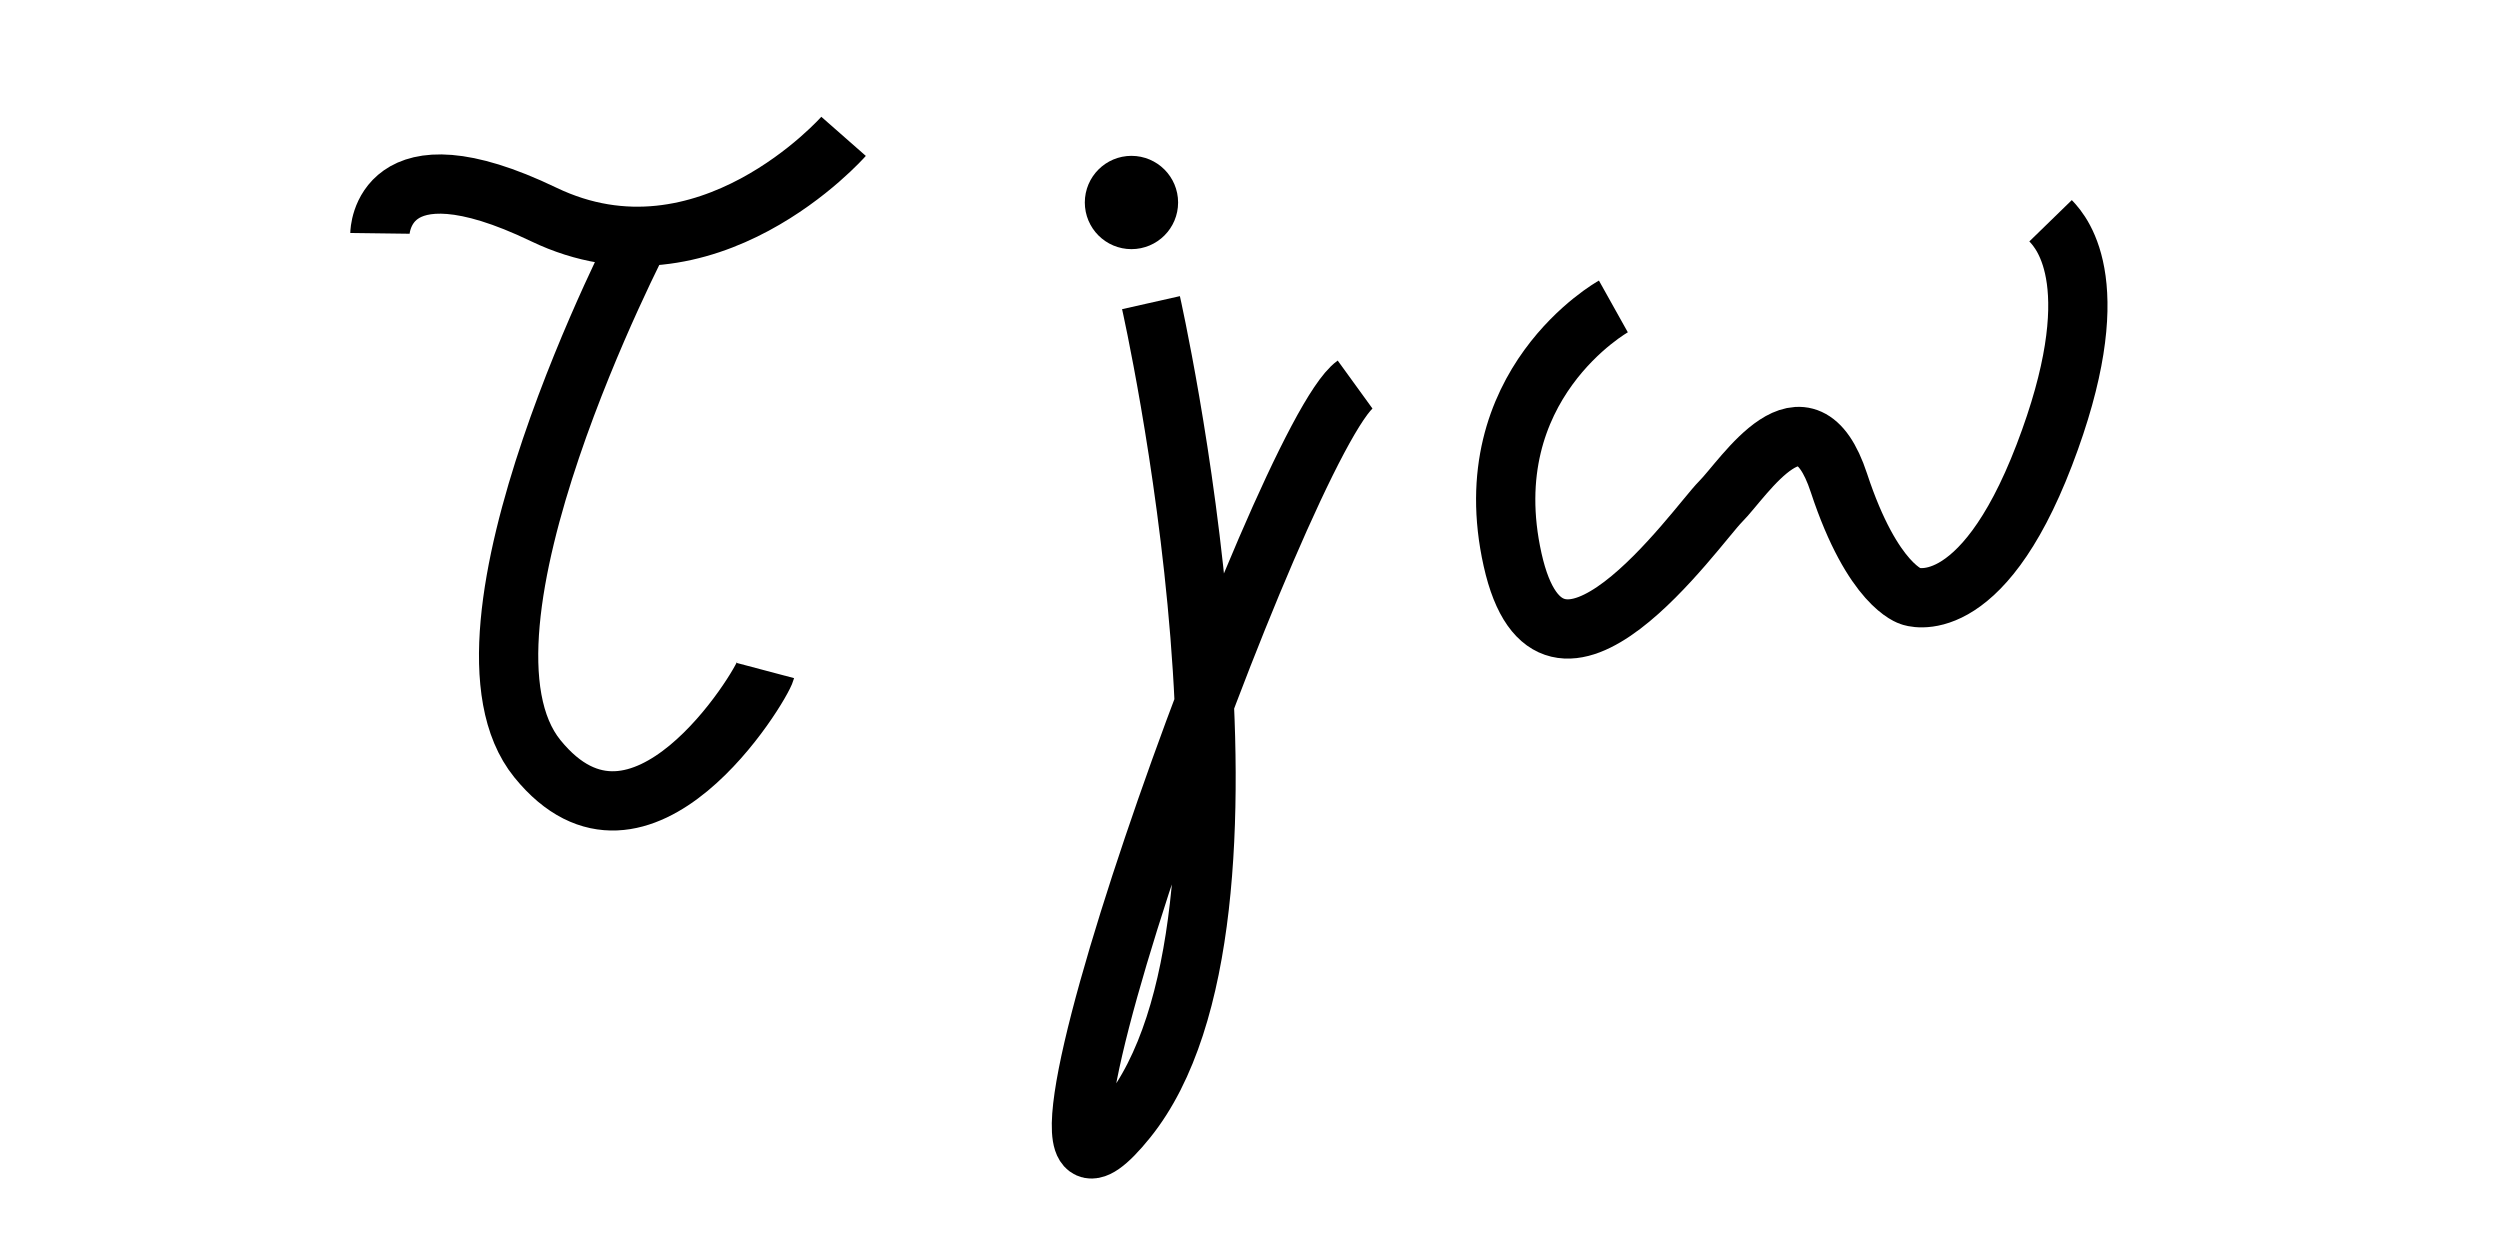 <?xml version="1.0" encoding="UTF-8" standalone="no"?>
<!-- Created with Inkscape (http://www.inkscape.org/) -->

<svg
   xmlns:dc="http://purl.org/dc/elements/1.1/"
   xmlns:cc="http://creativecommons.org/ns#"
   xmlns:rdf="http://www.w3.org/1999/02/22-rdf-syntax-ns#"
   xmlns:svg="http://www.w3.org/2000/svg"
   xmlns="http://www.w3.org/2000/svg"
   xmlns:sodipodi="http://sodipodi.sourceforge.net/DTD/sodipodi-0.dtd"
   xmlns:inkscape="http://www.inkscape.org/namespaces/inkscape"
   width="100mm"
   height="50mm"
   viewBox="0 0 354.331 177.165"
   id="svg2"
   version="1.1"
   inkscape:version="0.91 r13725"
   sodipodi:docname="intitials.svg">
  <defs
     id="defs4" />
  <sodipodi:namedview
     id="base"
     pagecolor="#ffffff"
     bordercolor="#666666"
     borderopacity="1.0"
     inkscape:pageopacity="0.0"
     inkscape:pageshadow="2"
     inkscape:zoom="1.4"
     inkscape:cx="134.10517"
     inkscape:cy="102.83258"
     inkscape:document-units="px"
     inkscape:current-layer="layer1"
     showgrid="false"
     inkscape:window-width="1920"
     inkscape:window-height="1017"
     inkscape:window-x="-8"
     inkscape:window-y="-8"
     inkscape:window-maximized="1"
     units="mm"
     width="80mm" />
  <g
     inkscape:label="Layer 1"
     inkscape:groupmode="layer"
     id="layer1"
     transform="translate(0,-875.197)">
    <path
       style="fill:none;fill-rule:evenodd;stroke:#000000;stroke-width:8.4;stroke-linecap:butt;stroke-linejoin:miter;stroke-miterlimit:4;stroke-dasharray:none;stroke-opacity:1"
       d="m 119.561,894.522 c 0,0 -19.464,22.143 -42.5,11.071 -23.036,-11.071 -23.214,2.679 -23.214,2.679"
       id="path3353"
       inkscape:connector-curvature="0" />
    <path
       style="fill:none;fill-rule:evenodd;stroke:#000000;stroke-width:8.4;stroke-linecap:butt;stroke-linejoin:miter;stroke-miterlimit:4;stroke-dasharray:none;stroke-opacity:1"
       d="m 108.489,970.236 c -0.58,2.188 -17.679,30.536 -32.321,12.5 -14.643,-18.036 14.821,-74.464 14.821,-74.464"
       id="path3357"
       inkscape:connector-curvature="0"
       sodipodi:nodetypes="csc" />
    <path
       style="fill:none;fill-rule:evenodd;stroke:#000000;stroke-width:8.4;stroke-linecap:butt;stroke-linejoin:miter;stroke-miterlimit:4;stroke-dasharray:none;stroke-opacity:1"
       d="m 163.132,918.093 c 0,0 19.643,87.143 -3.393,115.714 -23.036,28.571 22.077,-96.686 32.321,-104.107"
       id="path3359"
       inkscape:connector-curvature="0"
       sodipodi:nodetypes="czc" />
    <circle
       style="fill:#000000;fill-opacity:1;fill-rule:evenodd;stroke:#000000;stroke-width:8.4;stroke-linecap:butt;stroke-linejoin:miter;stroke-miterlimit:4;stroke-dasharray:none;stroke-opacity:1"
       id="path3361"
       cx="160.364"
       cy="903.897"
       r="2.411" />
    <path
       style="fill:none;fill-rule:evenodd;stroke:#000000;stroke-width:8.4;stroke-linecap:butt;stroke-linejoin:miter;stroke-miterlimit:4;stroke-dasharray:none;stroke-opacity:1"
       d="m 228.668,918.629 c 0,0 -19.821,11.071 -14.286,35.893 5.536,24.821 26.071,-4.821 29.464,-8.214 3.393,-3.393 11.964,-17.321 16.786,-2.679 4.821,14.643 10.179,16.071 10.179,16.071 0,0 9.821,3.75 18.929,-20 9.107,-23.75 2.676,-31.382 0.893,-33.214"
       id="path4165"
       inkscape:connector-curvature="0"
       sodipodi:nodetypes="cssscsc" />
  </g>
</svg>
